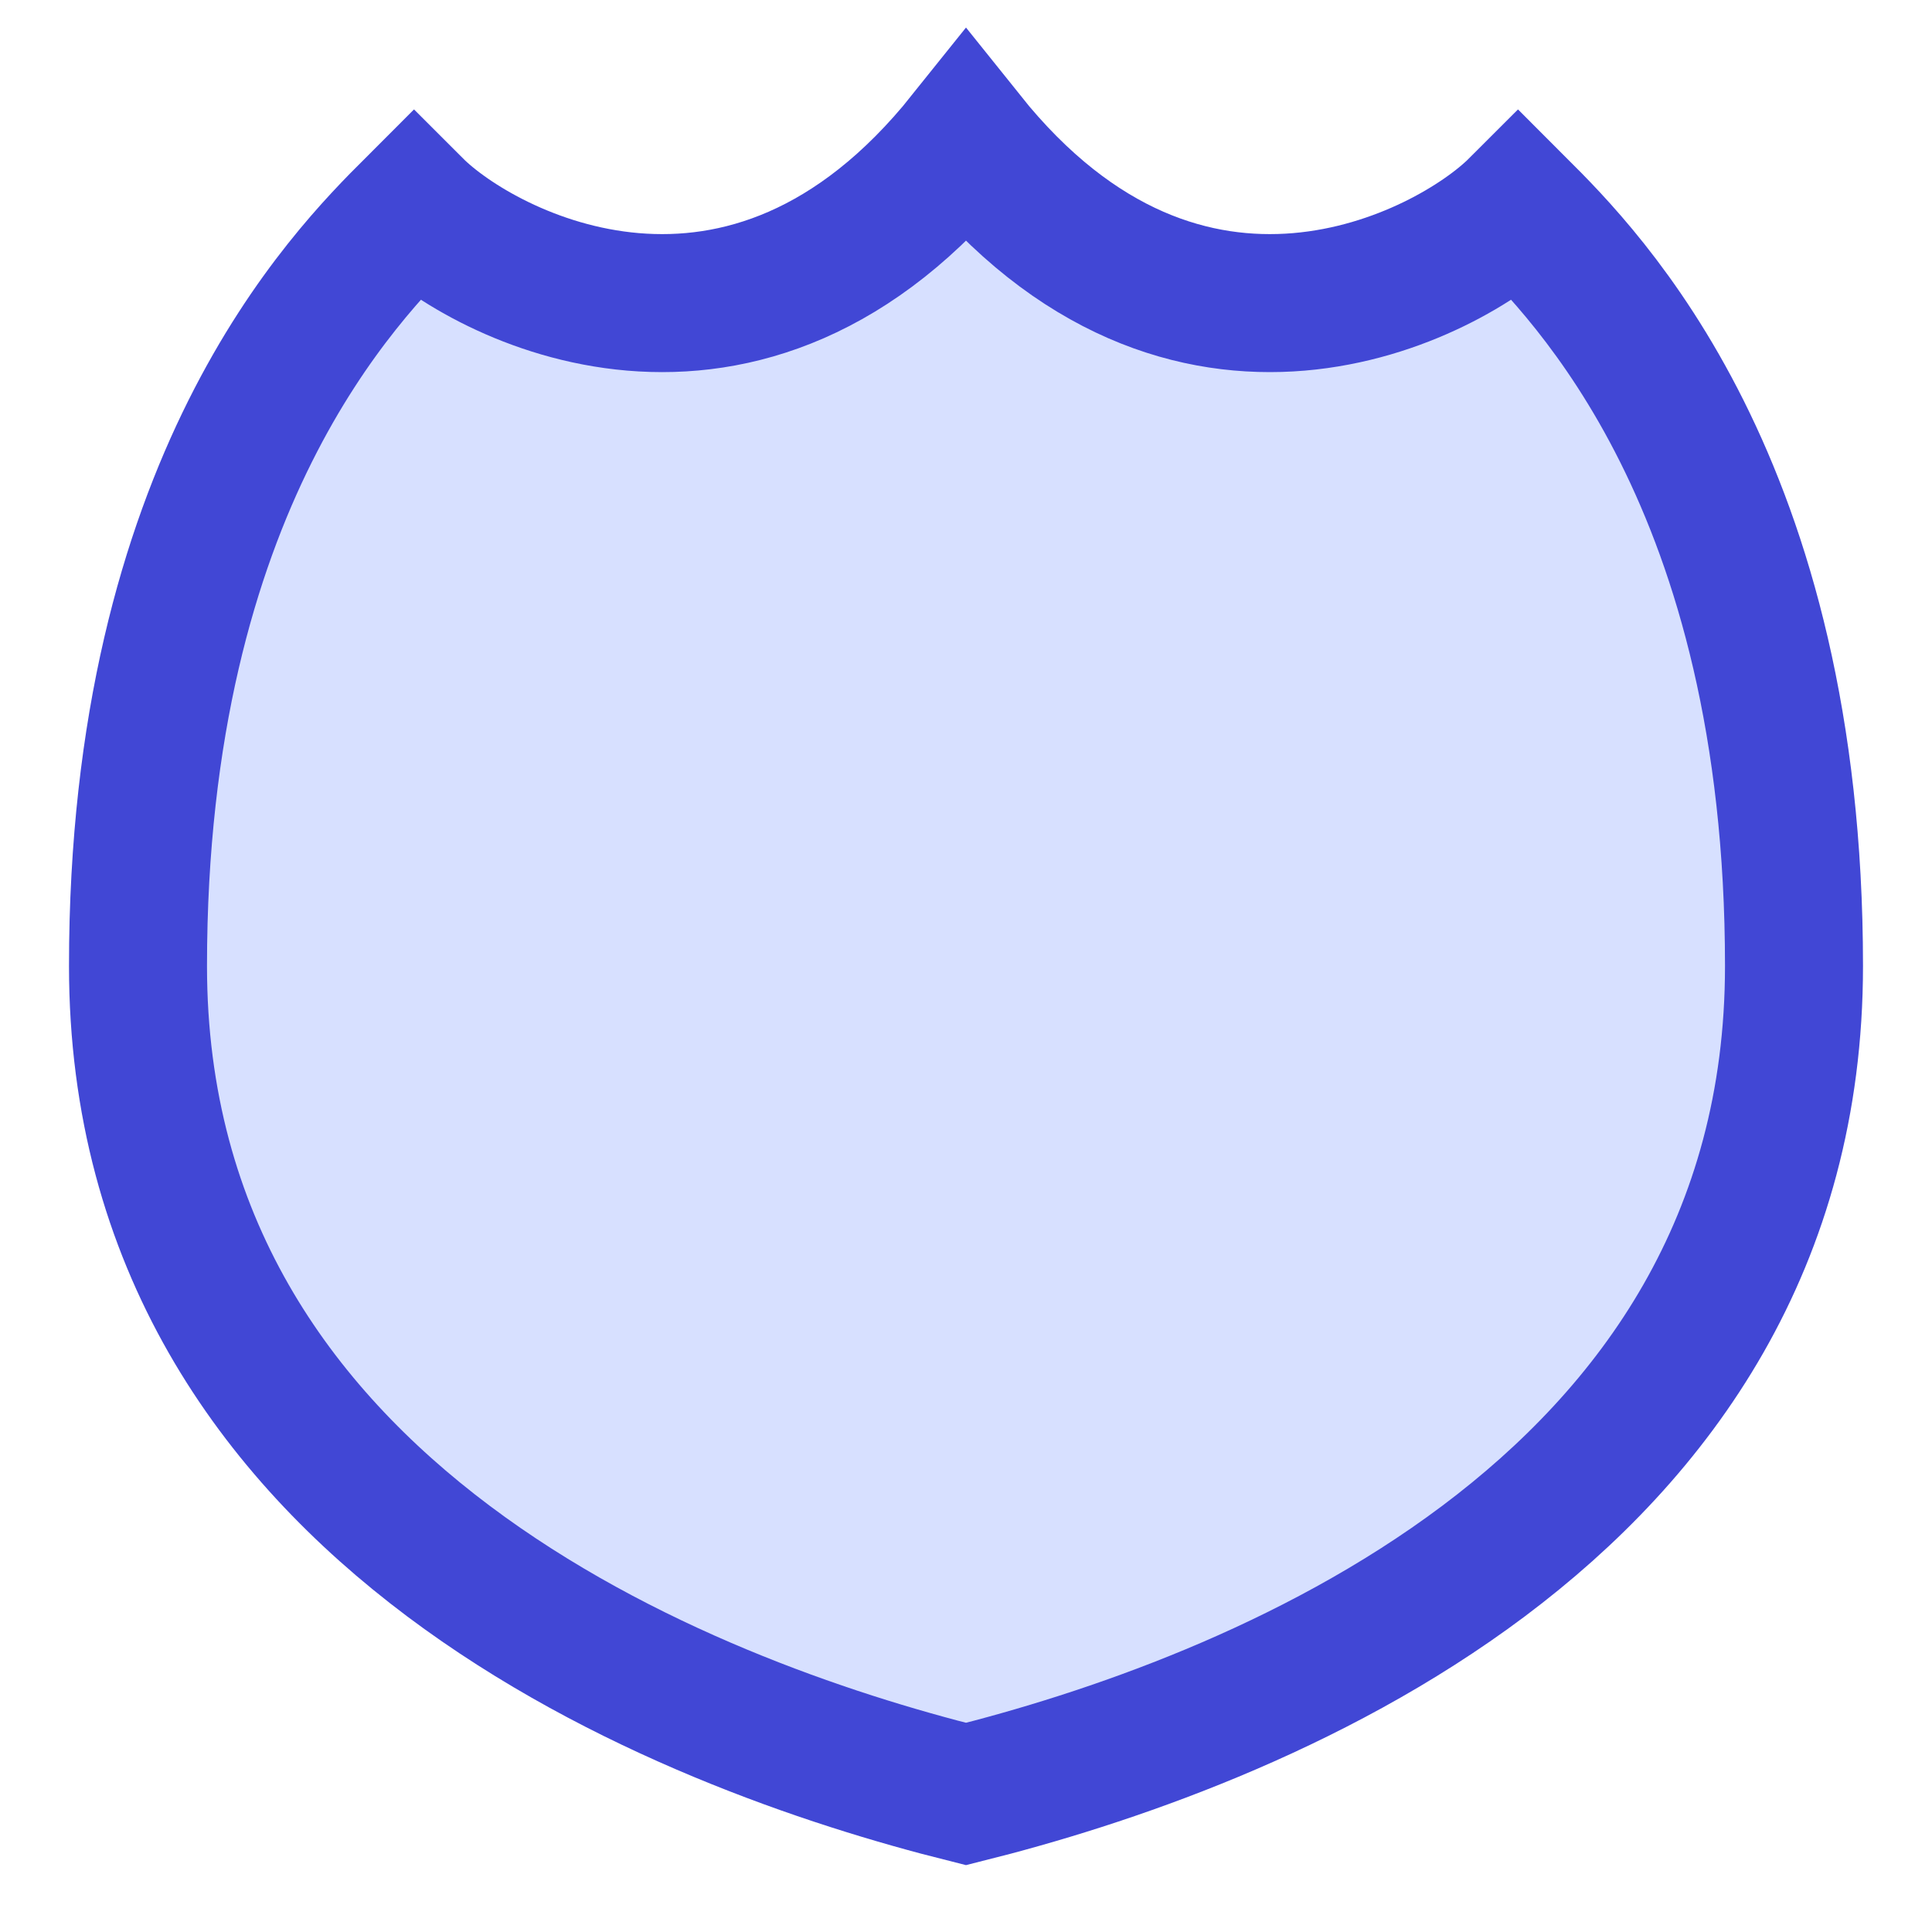 <svg xmlns="http://www.w3.org/2000/svg" fill="none" viewBox="0 0 14 14" id="Shield-2--Streamline-Flex" height="14" width="14"><desc>Shield 2 Streamline Icon: https://streamlinehq.com</desc><g id="shield-2--shield-protection-security-defend-crime-war-cover"><path id="Vector 105" fill="#d7e0ff" d="M1 7c0 -3.5 1.5 -5 2 -5.5C3.5 2 5.4 3 7 1c1.6 2 3.5 1 4 0.5 0.5 0.5 2 2 2 5.5 0 4 -4 5.5 -6 6 -2 -0.5 -6 -2 -6 -6Z" stroke-width="1"></path><path id="Vector 106" stroke="#4147d5" strokeLinecap="round" strokeLinejoin="round" d="M1 7c0 -3.5 1.5 -5 2 -5.5C3.5 2 5.4 3 7 1c1.6 2 3.5 1 4 0.5 0.5 0.5 2 2 2 5.5 0 4 -4 5.5 -6 6 -2 -0.5 -6 -2 -6 -6Z" stroke-width="1"></path></g></svg>
